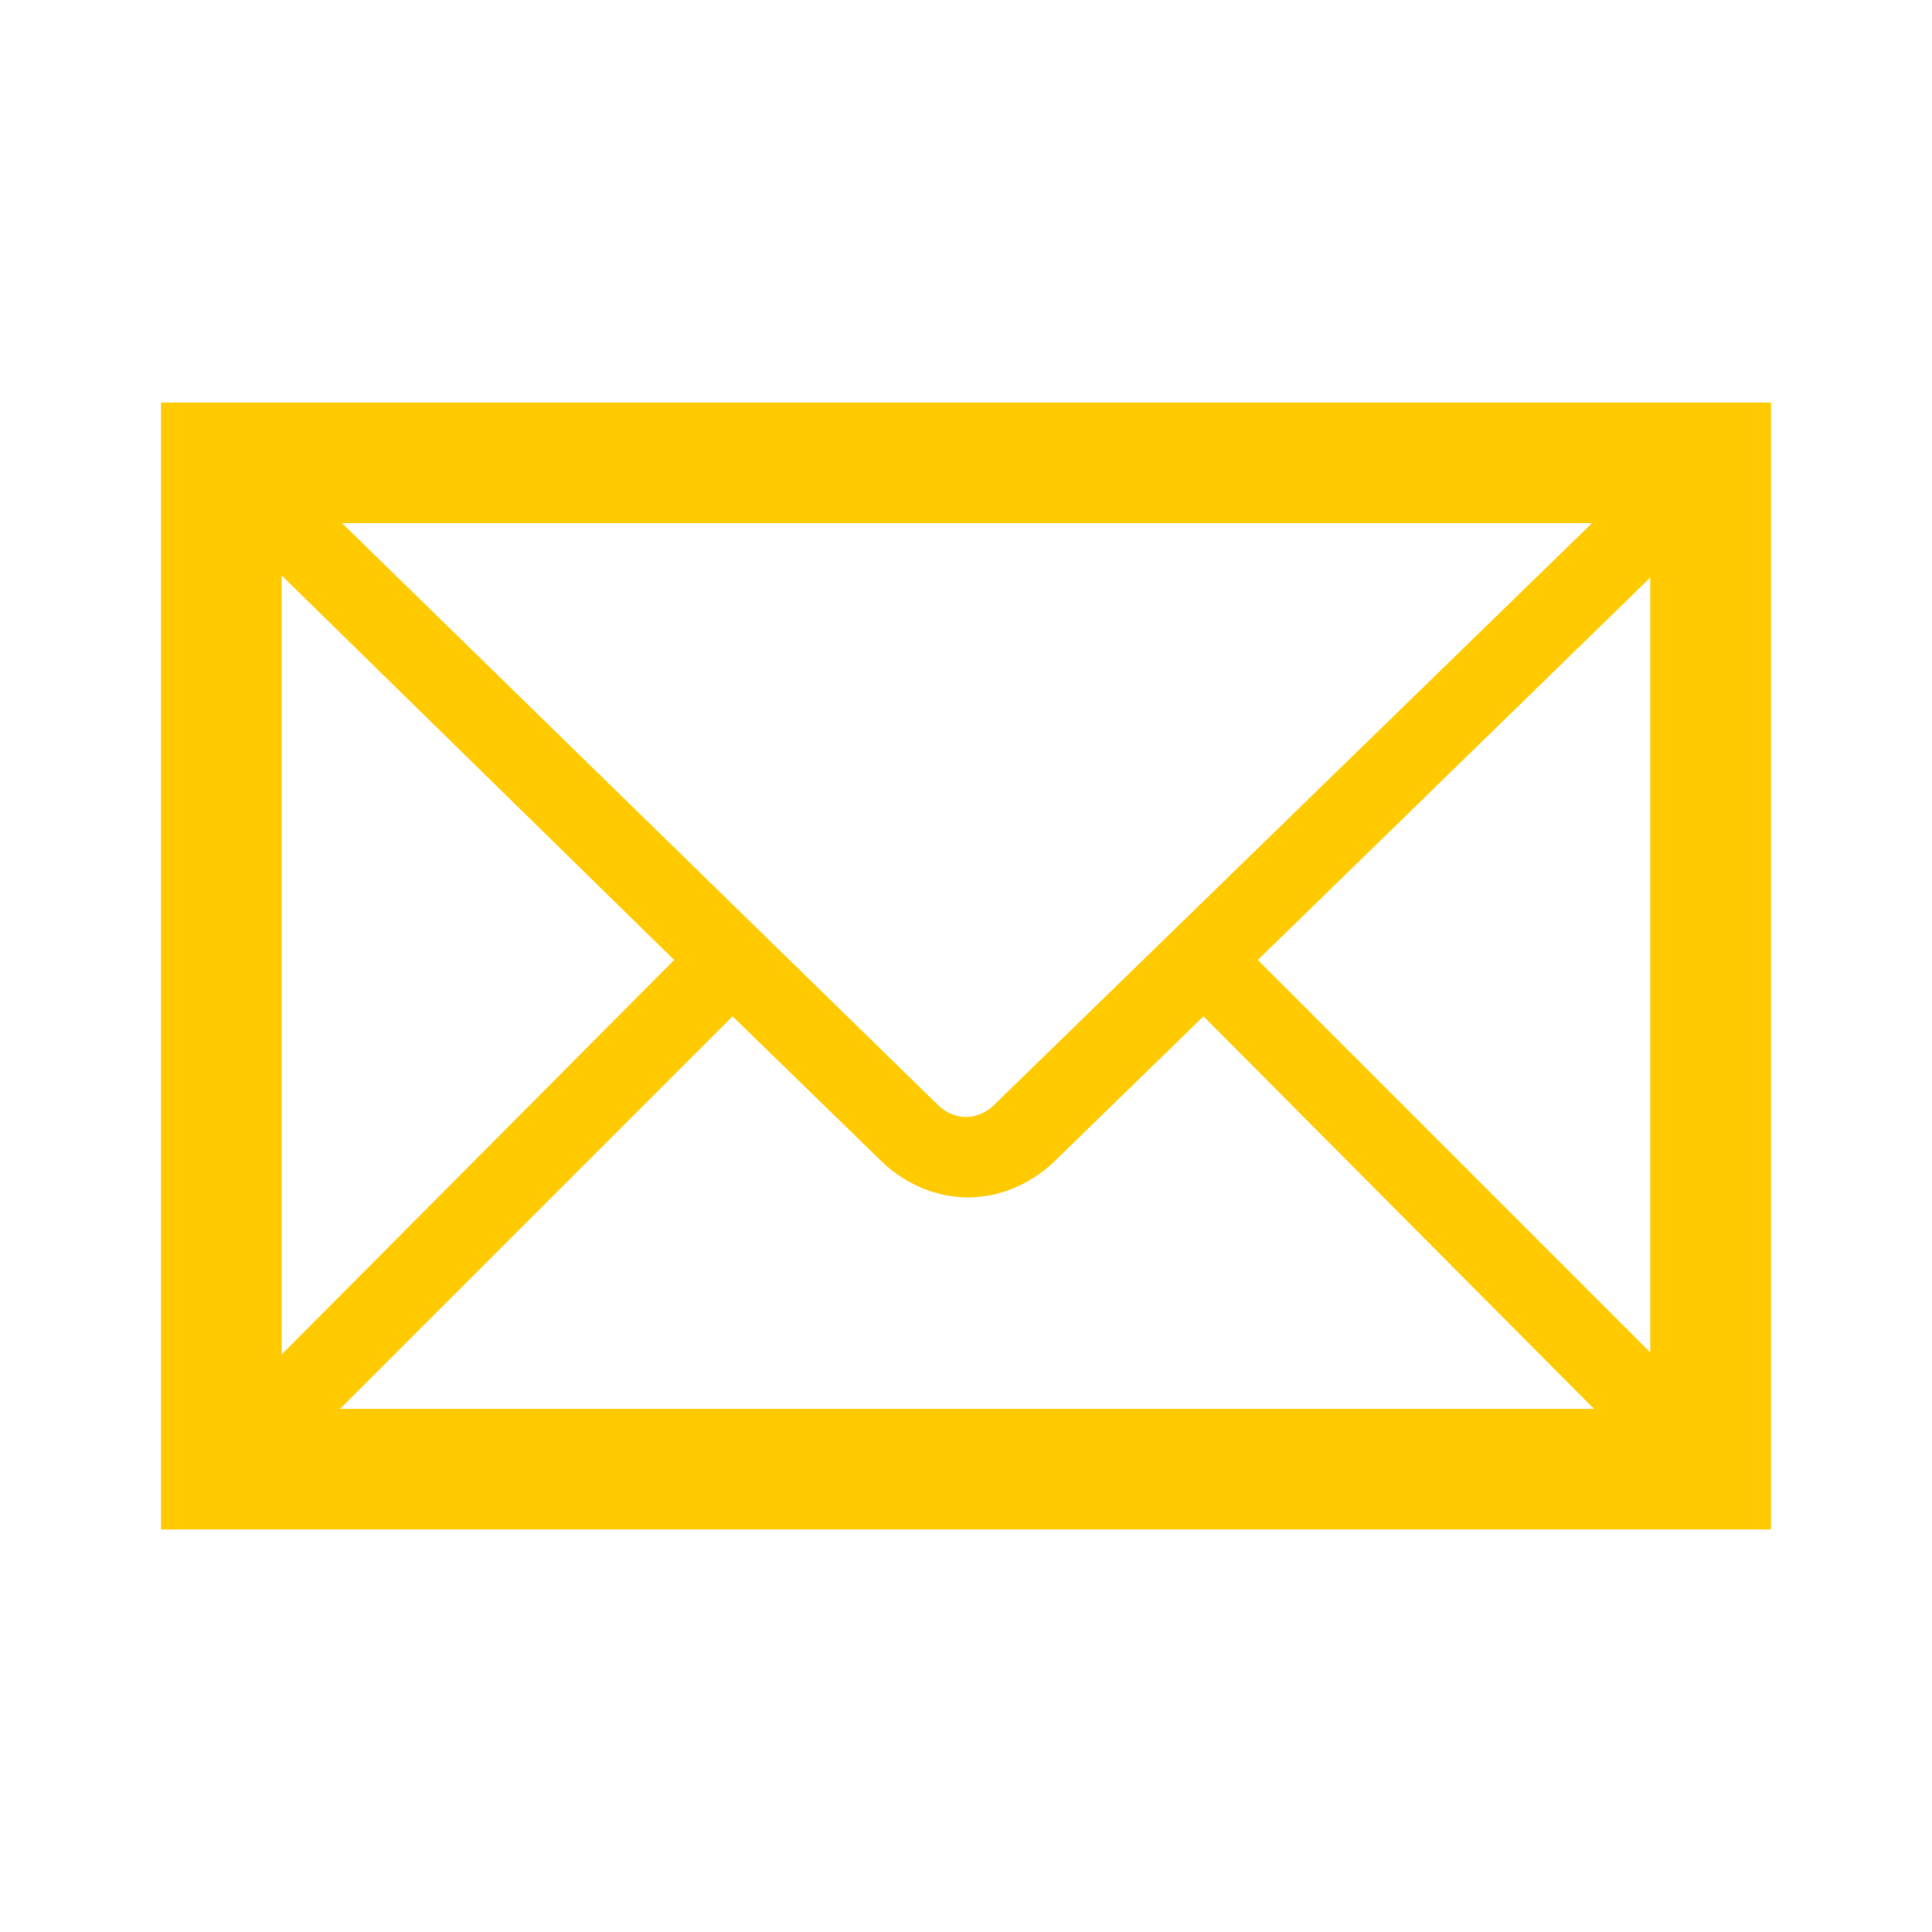 <svg width="96" height="96" xmlns="http://www.w3.org/2000/svg" xmlns:xlink="http://www.w3.org/1999/xlink" xml:space="preserve" overflow="hidden"><defs><clipPath id="clip0"><rect x="-433" y="293" width="96" height="96"/></clipPath></defs><g clip-path="url(#clip0)" transform="translate(433 -293)"><path d="M-425 313-425 369-345 369-345 313-425 313ZM-383.6 347.9C-384.4 348.7-385.6 348.7-386.4 347.9L-416 319-353.9 319-383.6 347.9ZM-399.5 340.7-419 360.3-419 321.6-399.5 340.7ZM-396.6 343.5-389.1 350.8C-387.9 351.9-386.4 352.5-384.9 352.5-383.4 352.5-381.9 351.9-380.7 350.8L-373.2 343.5-353.8 363-416.1 363-396.6 343.5ZM-370.5 340.7-351 321.7-351 360.2-370.5 340.7Z" fill="#FFCA00"/></g></svg>